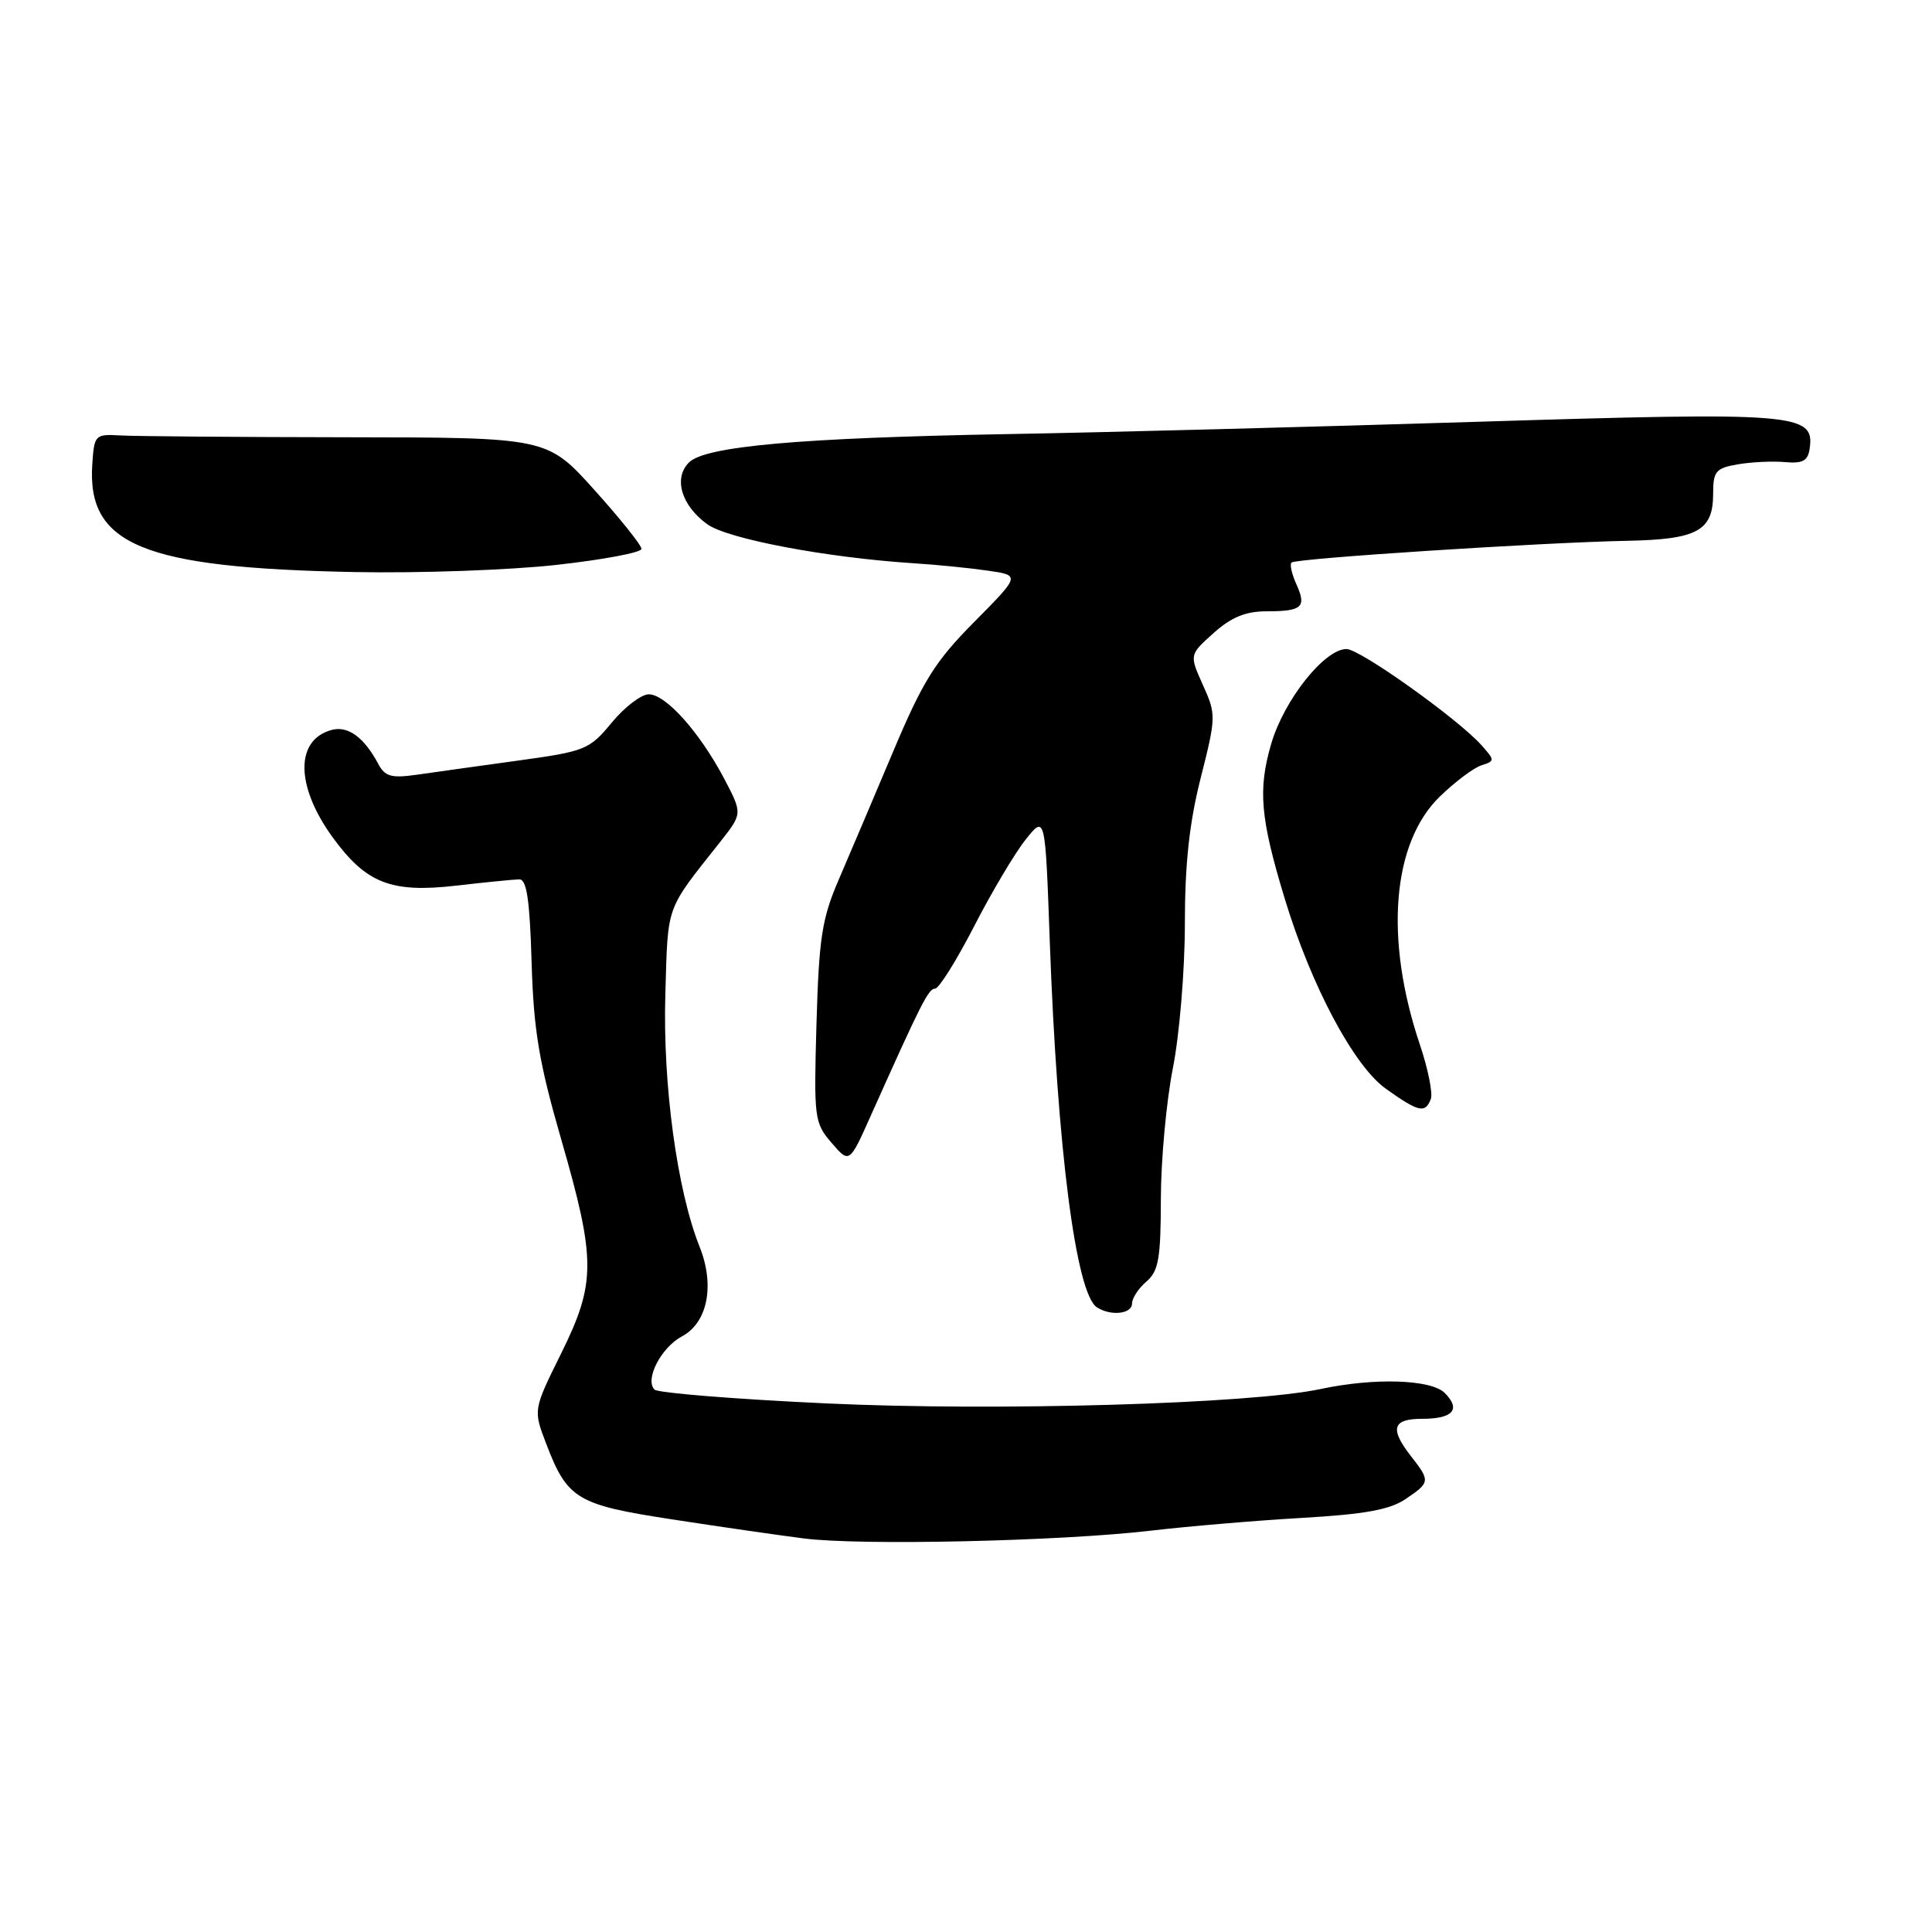 <?xml version="1.0" encoding="UTF-8" standalone="no"?>
<!DOCTYPE svg PUBLIC "-//W3C//DTD SVG 1.1//EN" "http://www.w3.org/Graphics/SVG/1.1/DTD/svg11.dtd" >
<svg xmlns="http://www.w3.org/2000/svg" xmlns:xlink="http://www.w3.org/1999/xlink" version="1.1" viewBox="0 0 256 256">
 <g >
 <path fill="currentColor"
d=" M 152.50 202.82 C 157.45 202.24 166.45 201.48 172.50 201.13 C 180.82 200.65 184.17 200.05 186.25 198.63 C 189.51 196.43 189.53 196.24 187.00 193.00 C 184.11 189.31 184.49 188.00 188.44 188.00 C 192.53 188.00 193.61 186.76 191.44 184.58 C 189.63 182.77 182.12 182.53 175.00 184.05 C 165.74 186.03 132.01 187.01 109.52 185.96 C 97.43 185.40 87.17 184.57 86.73 184.13 C 85.40 182.80 87.60 178.55 90.37 177.07 C 93.77 175.25 94.74 170.31 92.70 165.20 C 89.72 157.76 87.81 143.68 88.16 131.81 C 88.52 119.65 88.11 120.81 95.45 111.53 C 98.39 107.80 98.39 107.80 95.95 103.16 C 92.70 97.01 88.22 92.00 85.97 92.00 C 84.97 92.00 82.76 93.69 81.06 95.75 C 78.10 99.33 77.57 99.55 68.73 100.77 C 63.66 101.47 57.63 102.31 55.35 102.64 C 51.84 103.14 51.03 102.92 50.11 101.20 C 48.24 97.70 46.12 96.16 43.99 96.71 C 39.10 97.99 39.13 104.11 44.05 110.91 C 48.49 117.03 51.80 118.34 60.37 117.36 C 64.29 116.91 68.09 116.53 68.81 116.52 C 69.79 116.50 70.20 119.26 70.44 127.50 C 70.71 136.52 71.41 140.75 74.37 151.00 C 78.98 166.98 78.98 169.99 74.33 179.39 C 70.66 186.81 70.66 186.81 72.35 191.24 C 75.18 198.65 76.40 199.39 89.09 201.33 C 95.37 202.30 103.20 203.43 106.50 203.85 C 114.01 204.82 140.56 204.22 152.50 202.82 Z  M 150.00 172.72 C 150.00 172.02 150.86 170.71 151.90 169.82 C 153.52 168.43 153.81 166.78 153.82 158.84 C 153.83 153.70 154.55 145.90 155.42 141.50 C 156.29 137.10 157.00 128.52 157.00 122.44 C 157.00 114.51 157.59 109.03 159.10 103.08 C 161.15 94.98 161.15 94.67 159.39 90.76 C 157.59 86.76 157.59 86.76 160.81 83.88 C 163.17 81.77 165.06 81.00 167.85 81.00 C 172.56 81.00 173.16 80.45 171.77 77.40 C 171.17 76.07 170.88 74.79 171.13 74.54 C 171.67 73.99 204.33 71.88 215.59 71.66 C 224.92 71.48 227.00 70.34 227.00 65.42 C 227.00 62.45 227.35 62.03 230.25 61.53 C 232.04 61.22 234.85 61.08 236.50 61.23 C 238.87 61.44 239.56 61.07 239.79 59.44 C 240.47 54.76 238.12 54.57 195.75 55.89 C 174.16 56.56 146.15 57.30 133.50 57.52 C 105.92 58.02 93.44 59.13 91.29 61.28 C 89.21 63.36 90.28 66.98 93.71 69.46 C 96.41 71.41 109.46 73.88 121.00 74.63 C 124.03 74.82 128.46 75.26 130.86 75.61 C 135.21 76.23 135.21 76.23 129.11 82.39 C 123.91 87.63 122.31 90.19 118.37 99.53 C 115.83 105.56 112.58 113.20 111.16 116.50 C 108.91 121.71 108.52 124.23 108.19 135.58 C 107.83 148.18 107.90 148.77 110.18 151.42 C 112.55 154.18 112.55 154.18 115.38 147.84 C 122.09 132.85 123.03 131.00 123.90 131.00 C 124.41 131.00 126.73 127.29 129.07 122.75 C 131.40 118.21 134.48 113.03 135.91 111.24 C 138.50 107.99 138.50 107.99 139.10 124.74 C 140.10 152.27 142.57 171.45 145.35 173.23 C 147.20 174.42 150.00 174.11 150.00 172.72 Z  M 189.59 145.63 C 189.88 144.88 189.22 141.62 188.13 138.38 C 183.43 124.40 184.45 111.70 190.78 105.55 C 192.80 103.59 195.28 101.73 196.30 101.41 C 198.09 100.84 198.09 100.75 196.32 98.76 C 193.25 95.30 180.21 86.00 178.42 86.00 C 175.49 86.00 170.12 92.77 168.43 98.60 C 166.67 104.65 167.00 108.39 170.21 119.00 C 173.71 130.57 179.38 141.24 183.64 144.27 C 187.99 147.37 188.85 147.56 189.59 145.63 Z  M 73.75 74.85 C 79.94 74.16 85.00 73.21 85.00 72.73 C 85.00 72.25 82.19 68.73 78.75 64.91 C 72.50 57.97 72.50 57.97 46.00 57.94 C 31.42 57.92 17.93 57.81 16.00 57.70 C 12.59 57.51 12.49 57.60 12.23 61.50 C 11.50 72.21 18.93 75.26 47.00 75.80 C 55.53 75.97 67.56 75.54 73.75 74.85 Z "/>
</g>
</svg>